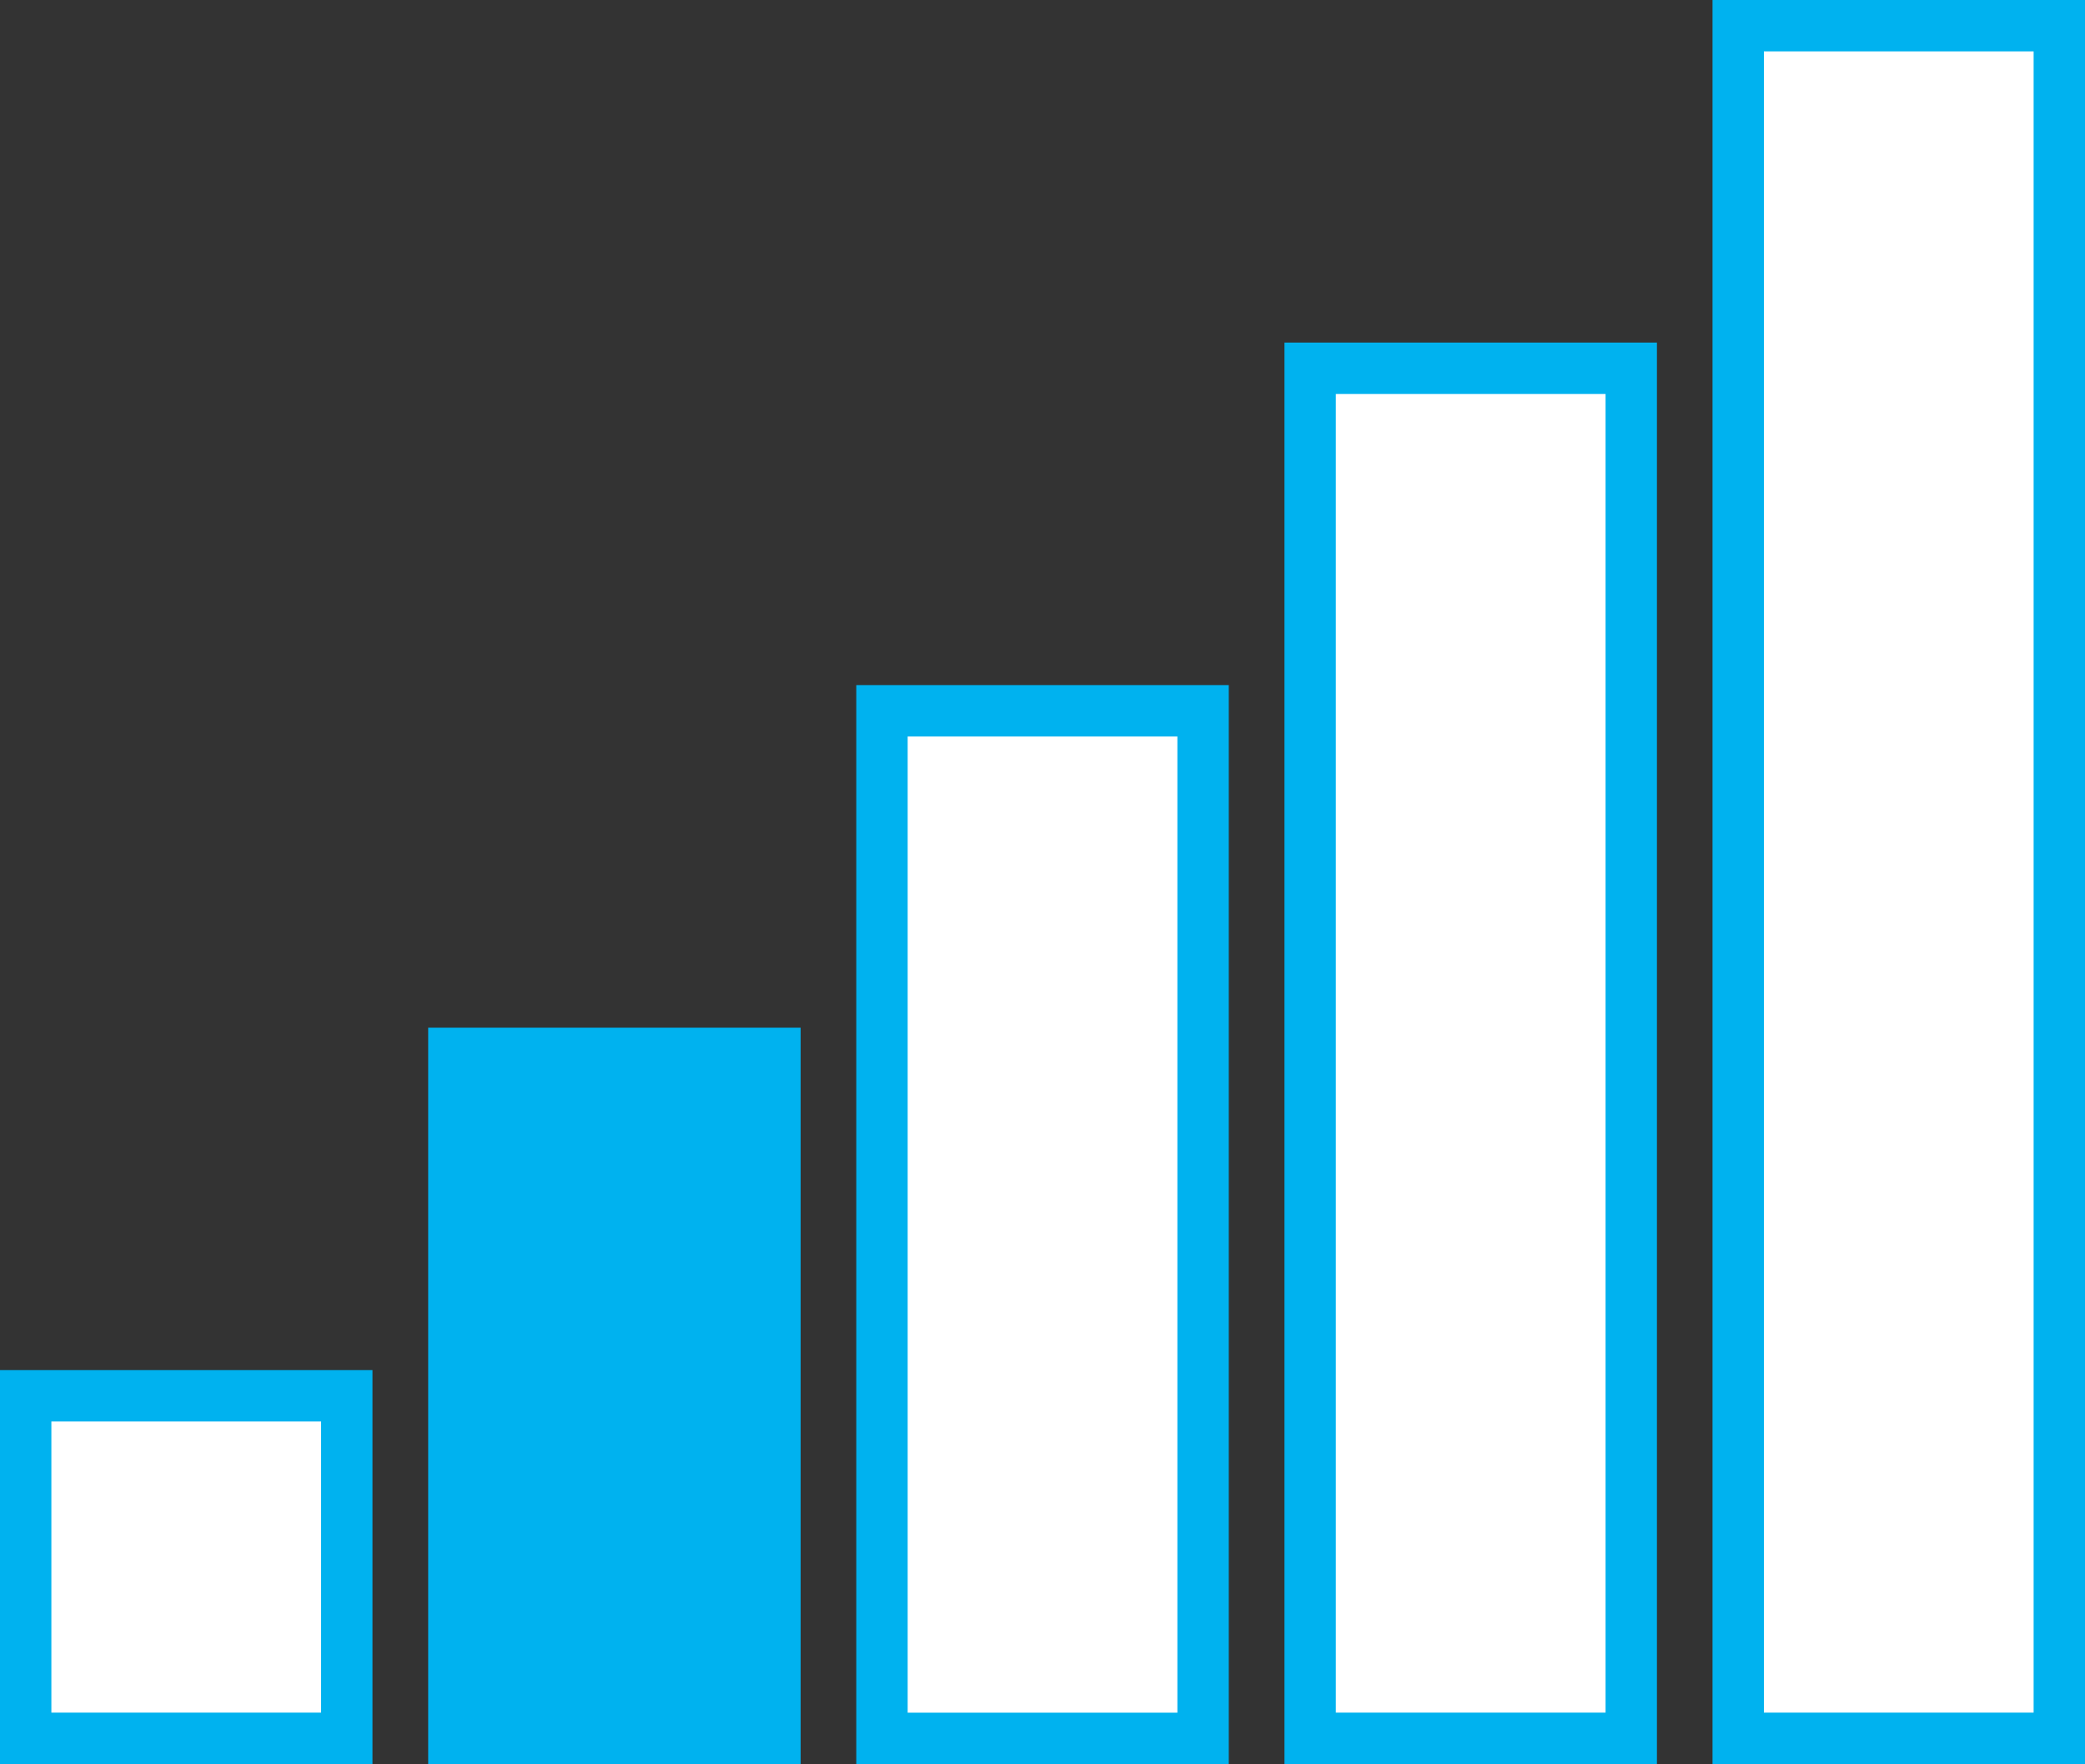 <?xml version="1.0" encoding="utf-8"?>
<!-- Generator: Adobe Illustrator 16.2.1, SVG Export Plug-In . SVG Version: 6.00 Build 0)  -->
<!DOCTYPE svg PUBLIC "-//W3C//DTD SVG 1.1//EN" "http://www.w3.org/Graphics/SVG/1.1/DTD/svg11.dtd">
<svg version="1.1" id="Layer_1" xmlns="http://www.w3.org/2000/svg" xmlns:xlink="http://www.w3.org/1999/xlink" x="0px" y="0px"
	 width="40.583px" height="34.333px" viewBox="-0.292 2.833 40.583 34.333" enable-background="new -0.292 2.833 40.583 34.333"
	 xml:space="preserve">
<rect x="-0.292" y="2.833" width="40.583" height="34.333" fill="#333333" stroke="none"/>
<g id="device_and_header">
</g>
<g id="content">
	<g>
		<rect x="0.208" y="30" fill="#FFFFFF" stroke="#00B2EF" stroke-miterlimit="10" width="6.25" height="6.666"/>
		<rect x="8.542" y="23.334" fill="#00B2EF" stroke="#00B2EF" stroke-miterlimit="10" width="6.25" height="13.332"/>
		<rect x="16.875" y="16.667" fill="#FFFFFF" stroke="#00B2EF" stroke-miterlimit="10" width="6.25" height="20"/>
		<rect x="25.209" y="10" fill="#FFFFFF" stroke="#00B2EF" stroke-miterlimit="10" width="6.25" height="26.666"/>
		<rect x="33.541" y="3.333" fill="#FFFFFF" stroke="#00B2EF" stroke-miterlimit="10" width="6.25" height="33.333"/>
	</g>
</g>
<g id="Progress_bar">
</g>
</svg>
